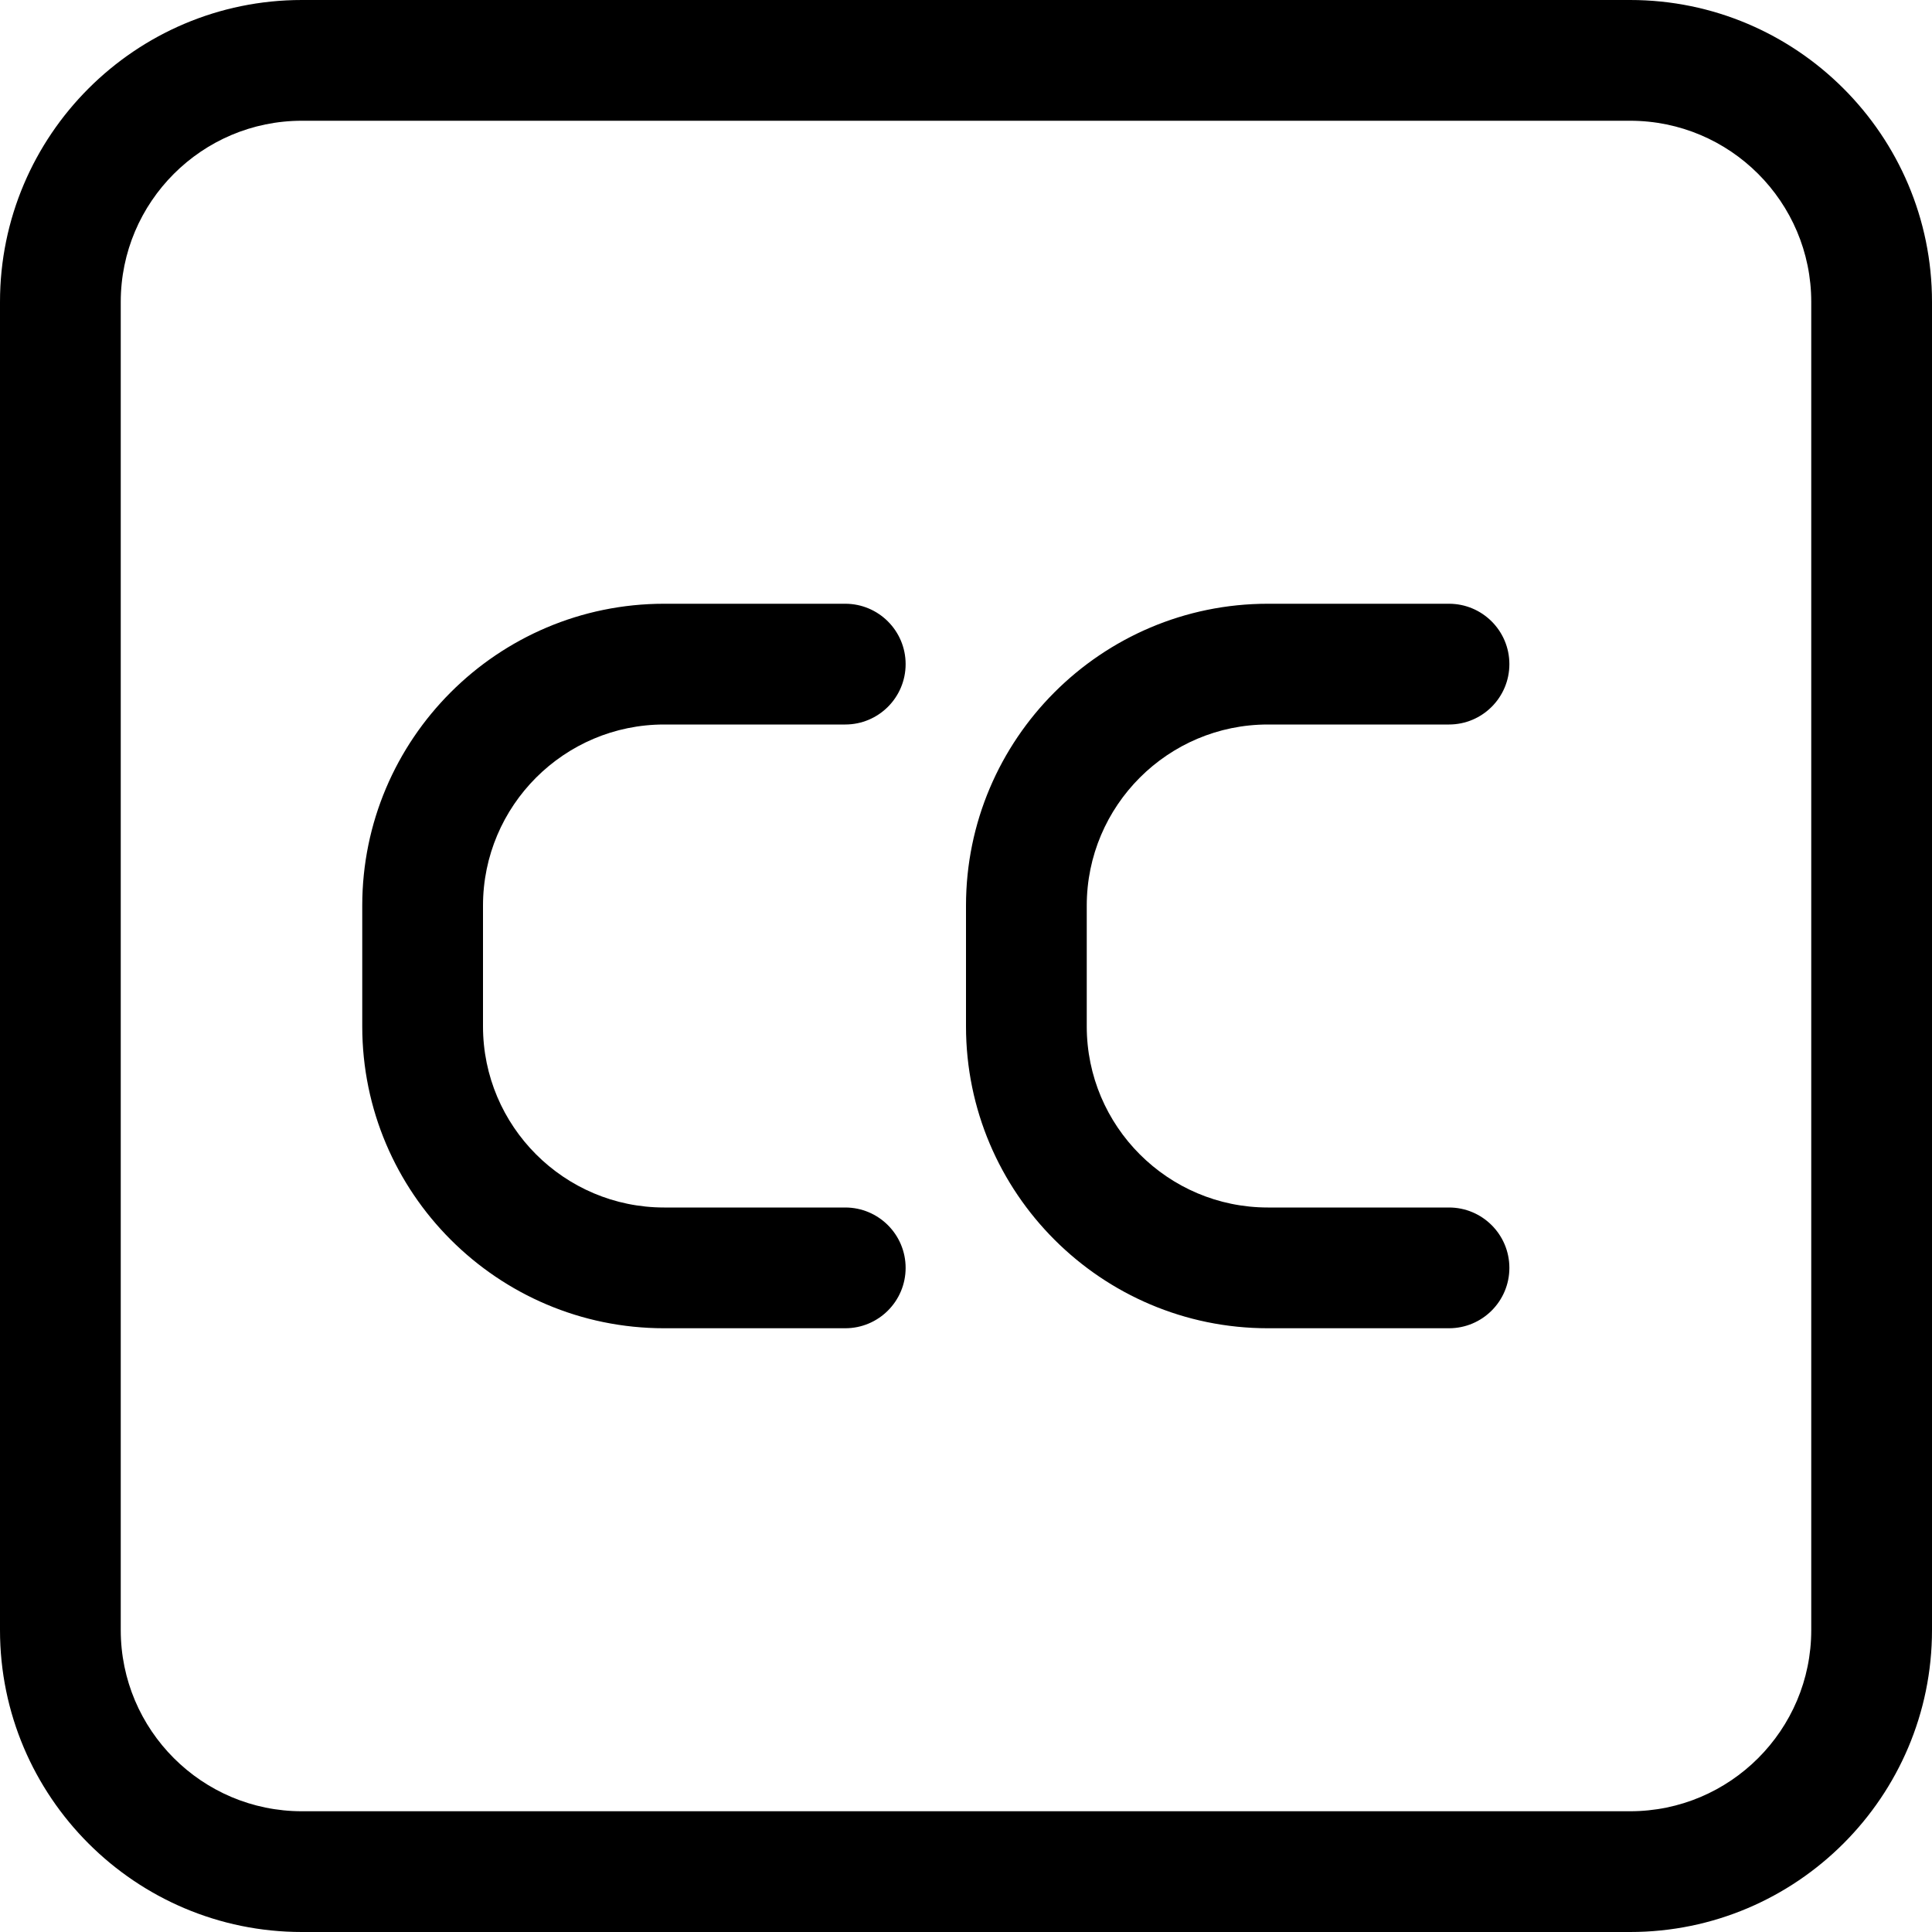 <?xml version="1.0" encoding="utf-8"?>
<!-- Generator: Adobe Illustrator 22.1.0, SVG Export Plug-In . SVG Version: 6.00 Build 0)  -->
<svg version="1.1" id="Layer_1" xmlns="http://www.w3.org/2000/svg" xmlns:xlink="http://www.w3.org/1999/xlink" x="0px" y="0px"
	 viewBox="0 0 24 24" style="enable-background:new 0 0 24 24;" xml:space="preserve">
<title>video-edit-cc-titles</title>
<g>
	<path d="M3.75,24C1.682,24,0,22.318,0,20.25V3.75C0,1.682,1.682,0,3.75,0h16.5C22.318,0,24,1.682,24,3.75v16.5
		c0,2.068-1.682,3.75-3.75,3.75H3.75z M3.75,1.5C2.509,1.5,1.5,2.509,1.5,3.75v16.5c0,1.241,1.009,2.25,2.25,2.25h16.5
		c1.241,0,2.25-1.009,2.25-2.25V3.75c0-1.241-1.009-2.25-2.25-2.25H3.75z"/>
	<path d="M8.25,16.5c-2.068,0-3.75-1.682-3.75-3.75v-1.5c0-2.068,1.682-3.75,3.75-3.75h2.25c0.414,0,0.75,0.336,0.75,0.75
		S10.914,9,10.5,9H8.25C7.009,9,6,10.009,6,11.25v1.5C6,13.991,7.009,15,8.25,15h2.25c0.414,0,0.75,0.336,0.75,0.75
		s-0.336,0.75-0.75,0.75H8.25z"/>
	<path d="M15.75,16.5c-2.068,0-3.75-1.682-3.75-3.75v-1.5c0-2.068,1.682-3.75,3.75-3.75H18c0.414,0,0.75,0.336,0.75,0.75
		S18.414,9,18,9h-2.25c-1.241,0-2.25,1.009-2.25,2.25v1.5c0,1.241,1.009,2.25,2.25,2.25H18c0.414,0,0.75,0.336,0.75,0.75
		S18.414,16.5,18,16.5H15.75z"/>
</g>
</svg>
